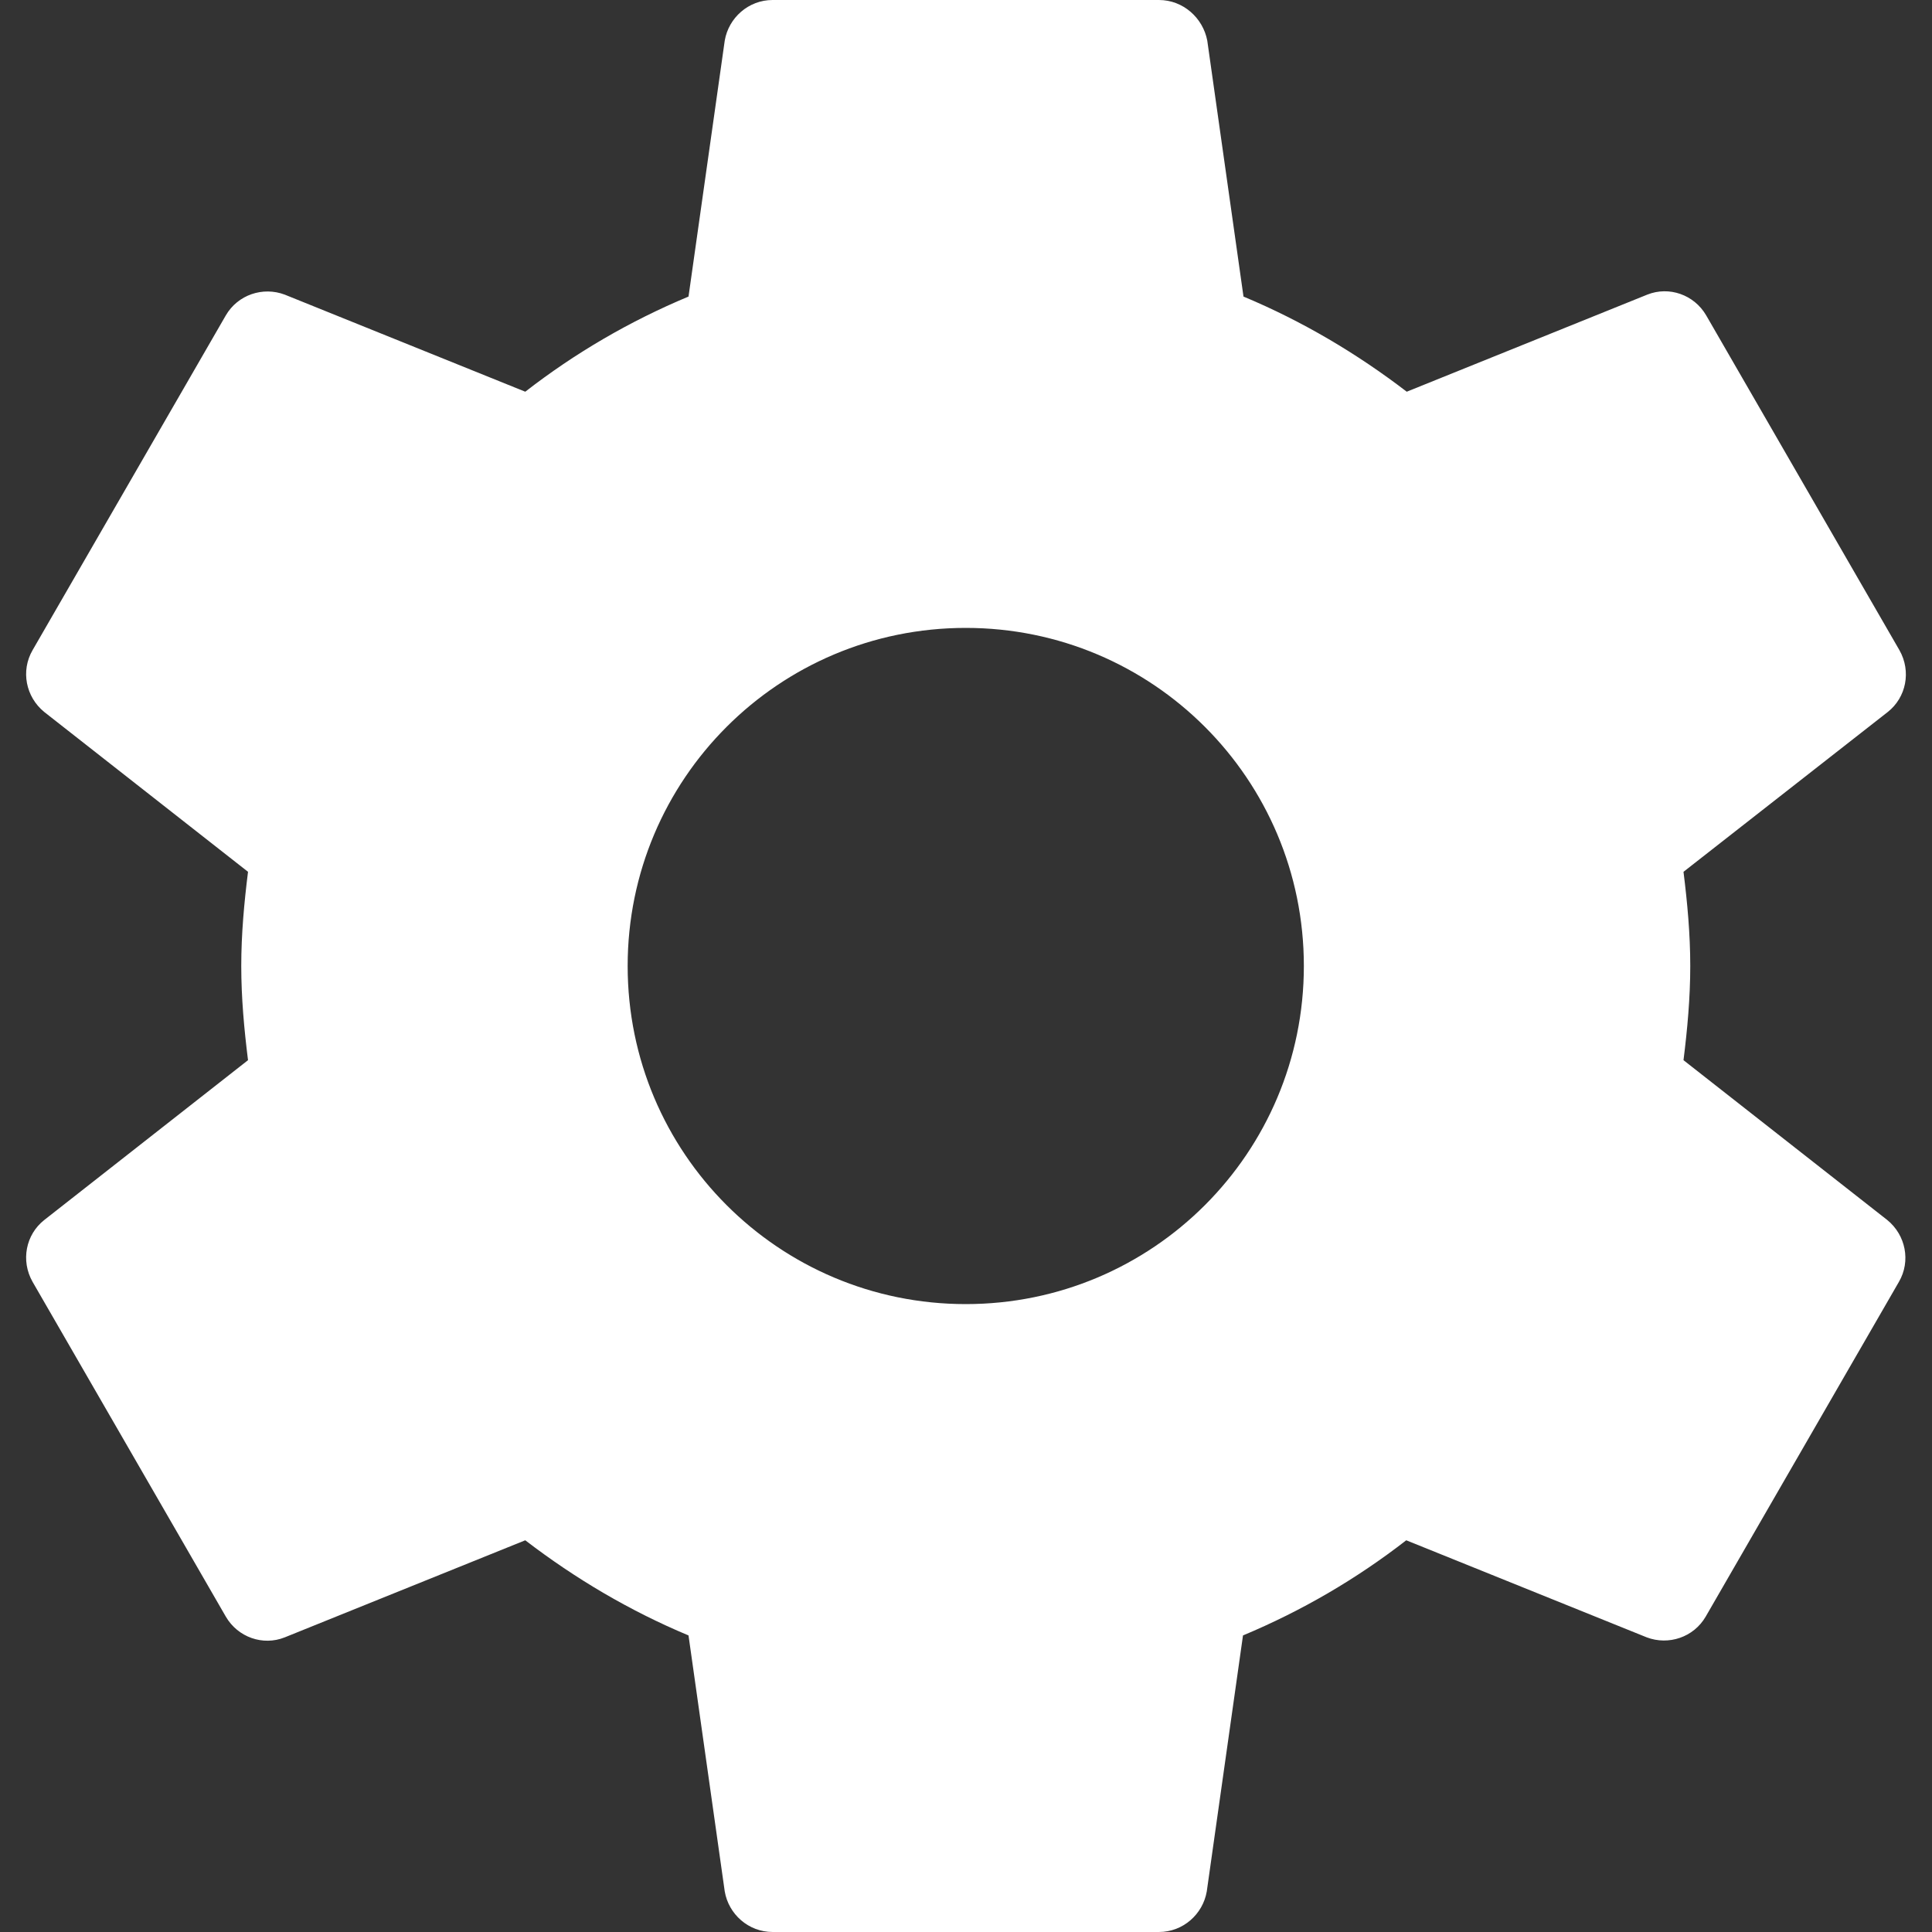 <svg xmlns="http://www.w3.org/2000/svg" version="1.1" xmlns:xlink="http://www.w3.org/1999/xlink"
	xmlns:svgjs="http://svgjs.com/svgjs" width="512" height="512" x="0" y="0" viewBox="0 0 426.667 426.667"
	style="enable-background:new 0 0 512 512" xml:space="preserve" class="">
	<rect x="0" y="0" width="426.667" height="426.667" fill="#333333" stroke="none"/>
	<g>
		<g xmlns="http://www.w3.org/2000/svg">
			<g>
				<path
					d="M416.8,269.44l-45.013-35.307c0.853-6.827,1.493-13.76,1.493-20.8s-0.64-13.973-1.493-20.8l45.12-35.307    c4.053-3.2,5.227-8.96,2.56-13.653L376.8,69.653c-2.667-4.587-8.213-6.507-13.013-4.587l-53.12,21.44    c-10.987-8.427-23.04-15.573-36.053-21.013l-8-56.533C265.653,3.947,261.28,0,255.947,0h-85.333c-5.333,0-9.707,3.947-10.56,8.96    l-8,56.533c-13.013,5.44-25.067,12.48-36.053,21.013l-53.12-21.44c-4.8-1.813-10.347,0-13.013,4.587L7.2,143.573    c-2.667,4.587-1.493,10.347,2.56,13.653l45.013,35.307c-0.853,6.827-1.493,13.76-1.493,20.8s0.64,13.973,1.493,20.8L9.76,269.44    c-4.053,3.2-5.227,8.96-2.56,13.653l42.667,73.92c2.667,4.587,8.213,6.507,13.013,4.587L116,340.16    c10.987,8.427,23.04,15.573,36.053,21.013l8,56.533c0.853,5.013,5.227,8.96,10.56,8.96h85.333c5.333,0,9.707-3.947,10.56-8.96    l8-56.533c13.013-5.44,25.067-12.48,36.053-21.013l53.12,21.44c4.8,1.813,10.347,0,13.013-4.587l42.667-73.92    C422.027,278.507,420.853,272.747,416.8,269.44z M213.28,288c-41.28,0-74.667-33.387-74.667-74.667S172,138.667,213.28,138.667    s74.667,33.387,74.667,74.667S254.56,288,213.28,288z"
					fill="#ffffff" data-original="#000000" class=""></path>
			</g>
		</g>
	</g>
</svg>